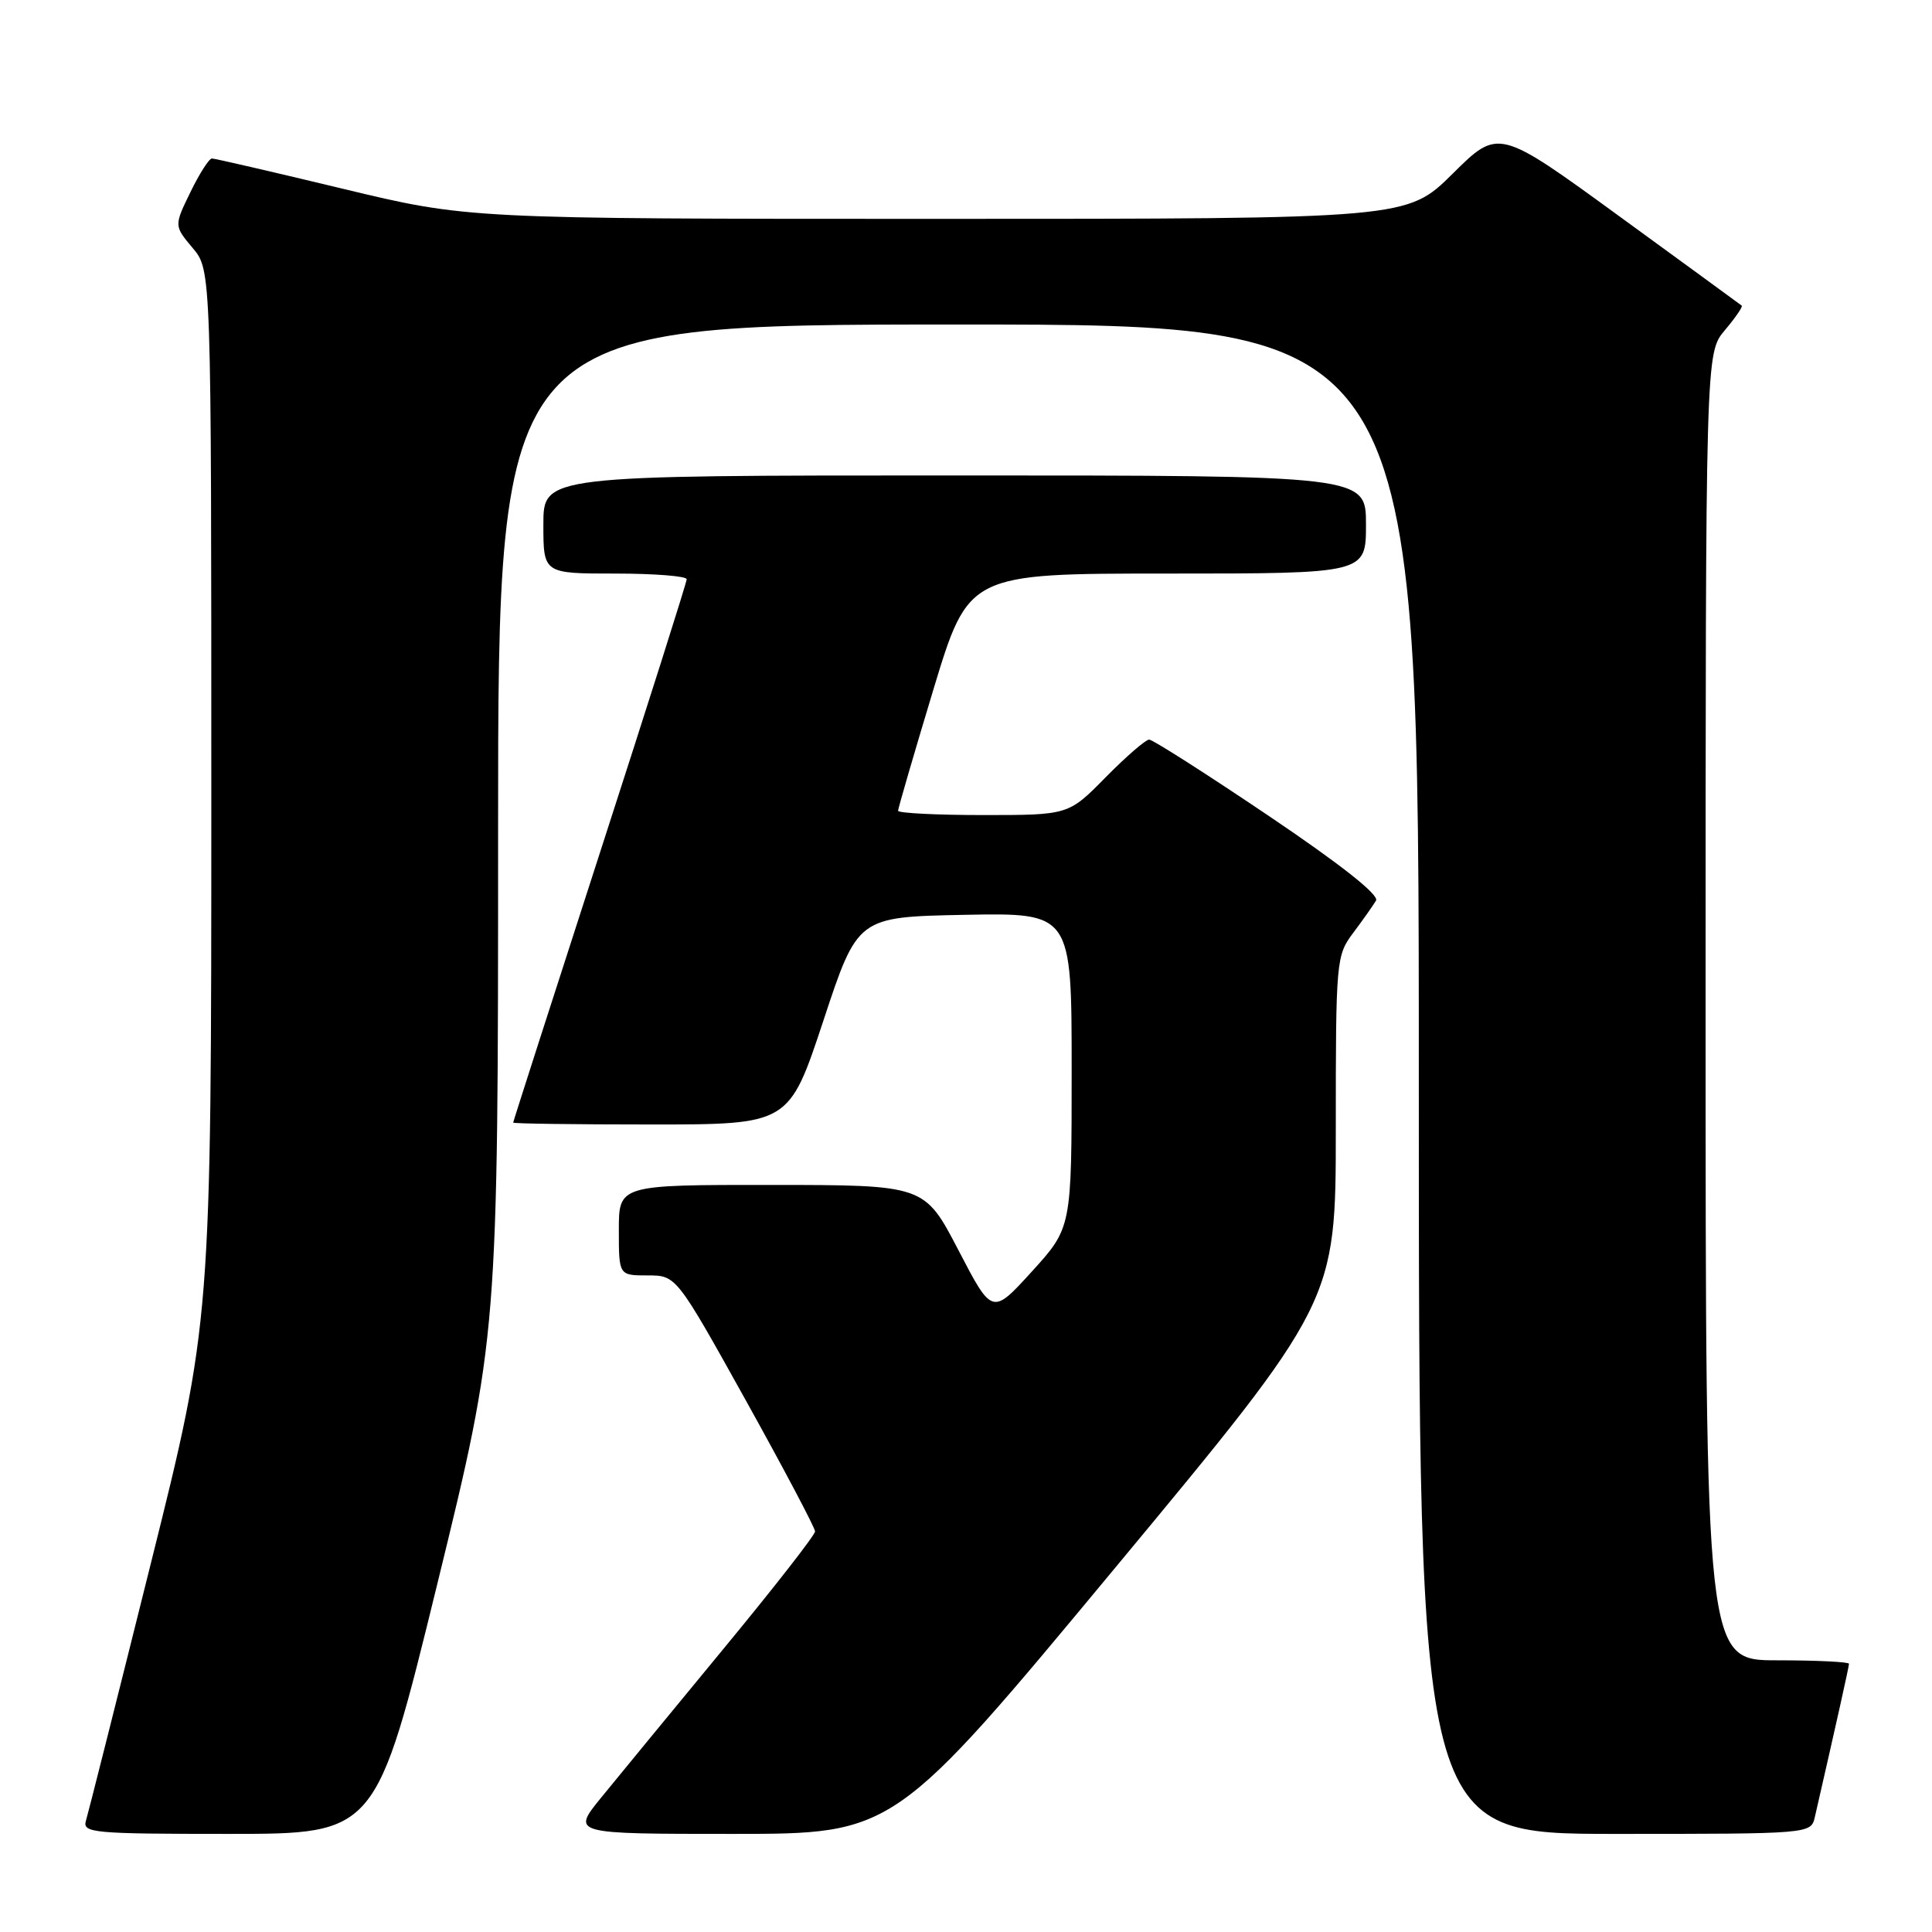 <?xml version="1.0" encoding="UTF-8" standalone="no"?>
<!DOCTYPE svg PUBLIC "-//W3C//DTD SVG 1.1//EN" "http://www.w3.org/Graphics/SVG/1.1/DTD/svg11.dtd" >
<svg xmlns="http://www.w3.org/2000/svg" xmlns:xlink="http://www.w3.org/1999/xlink" version="1.1" viewBox="0 0 256 256">
 <g >
 <path fill="currentColor"
d=" M 57.92 209.98 C 66.00 176.95 66.00 176.95 66.00 109.98 C 66.00 43.00 66.00 43.00 127.00 43.00 C 188.00 43.00 188.00 43.00 188.00 143.00 C 188.00 243.00 188.00 243.00 213.98 243.00 C 239.96 243.00 239.96 243.00 240.48 240.75 C 243.28 228.54 245.00 220.84 245.00 220.46 C 245.00 220.21 240.72 220.00 235.50 220.00 C 226.00 220.00 226.00 220.00 226.00 133.39 C 226.00 46.79 226.00 46.79 228.54 43.77 C 229.94 42.11 230.95 40.64 230.79 40.50 C 230.63 40.37 223.31 35.02 214.53 28.63 C 198.56 17.00 198.56 17.00 192.50 23.00 C 186.45 29.00 186.45 29.00 124.22 29.00 C 61.99 29.00 61.99 29.00 45.38 25.00 C 36.24 22.80 28.46 21.00 28.08 21.00 C 27.71 21.00 26.42 23.01 25.23 25.46 C 23.06 29.92 23.06 29.92 25.53 32.86 C 28.00 35.79 28.00 35.79 28.00 105.42 C 28.00 175.05 28.00 175.05 19.96 207.27 C 15.54 225.00 11.68 240.29 11.39 241.25 C 10.90 242.87 12.26 243.00 30.35 243.00 C 49.83 243.00 49.83 243.00 57.92 209.98 Z  M 147.75 207.76 C 177.00 172.52 177.00 172.52 177.00 149.60 C 177.00 127.19 177.05 126.62 179.32 123.59 C 180.60 121.89 181.95 119.97 182.33 119.33 C 182.77 118.58 177.61 114.51 168.07 108.08 C 159.85 102.54 152.74 98.00 152.27 98.00 C 151.81 98.00 149.21 100.25 146.50 103.00 C 141.58 108.00 141.58 108.00 130.29 108.00 C 124.08 108.00 119.00 107.74 119.00 107.43 C 119.00 107.12 121.10 99.92 123.66 91.43 C 128.33 76.00 128.33 76.00 154.66 76.00 C 181.00 76.00 181.00 76.00 181.00 69.50 C 181.00 63.00 181.00 63.00 126.50 63.00 C 72.00 63.00 72.00 63.00 72.00 69.50 C 72.00 76.00 72.00 76.00 81.50 76.00 C 86.72 76.00 91.00 76.34 90.99 76.75 C 90.99 77.16 85.81 93.47 79.49 113.00 C 73.17 132.53 68.00 148.61 68.00 148.75 C 68.00 148.89 76.22 149.00 86.28 149.00 C 104.55 149.00 104.55 149.00 109.10 135.25 C 113.64 121.50 113.64 121.50 127.82 121.22 C 142.00 120.95 142.00 120.95 142.00 141.81 C 142.00 162.68 142.00 162.68 136.74 168.47 C 131.47 174.26 131.47 174.26 126.99 165.64 C 122.50 157.02 122.50 157.02 102.25 157.01 C 82.00 157.00 82.00 157.00 82.00 163.00 C 82.00 169.00 82.00 169.00 85.81 169.00 C 89.61 169.00 89.61 169.00 98.81 185.53 C 103.86 194.62 108.00 202.45 108.00 202.92 C 108.00 203.40 102.48 210.47 95.73 218.64 C 88.99 226.82 81.73 235.64 79.61 238.25 C 75.76 243.00 75.76 243.00 97.13 243.00 C 118.50 243.00 118.50 243.00 147.75 207.76 Z "/>
</g>
</svg>